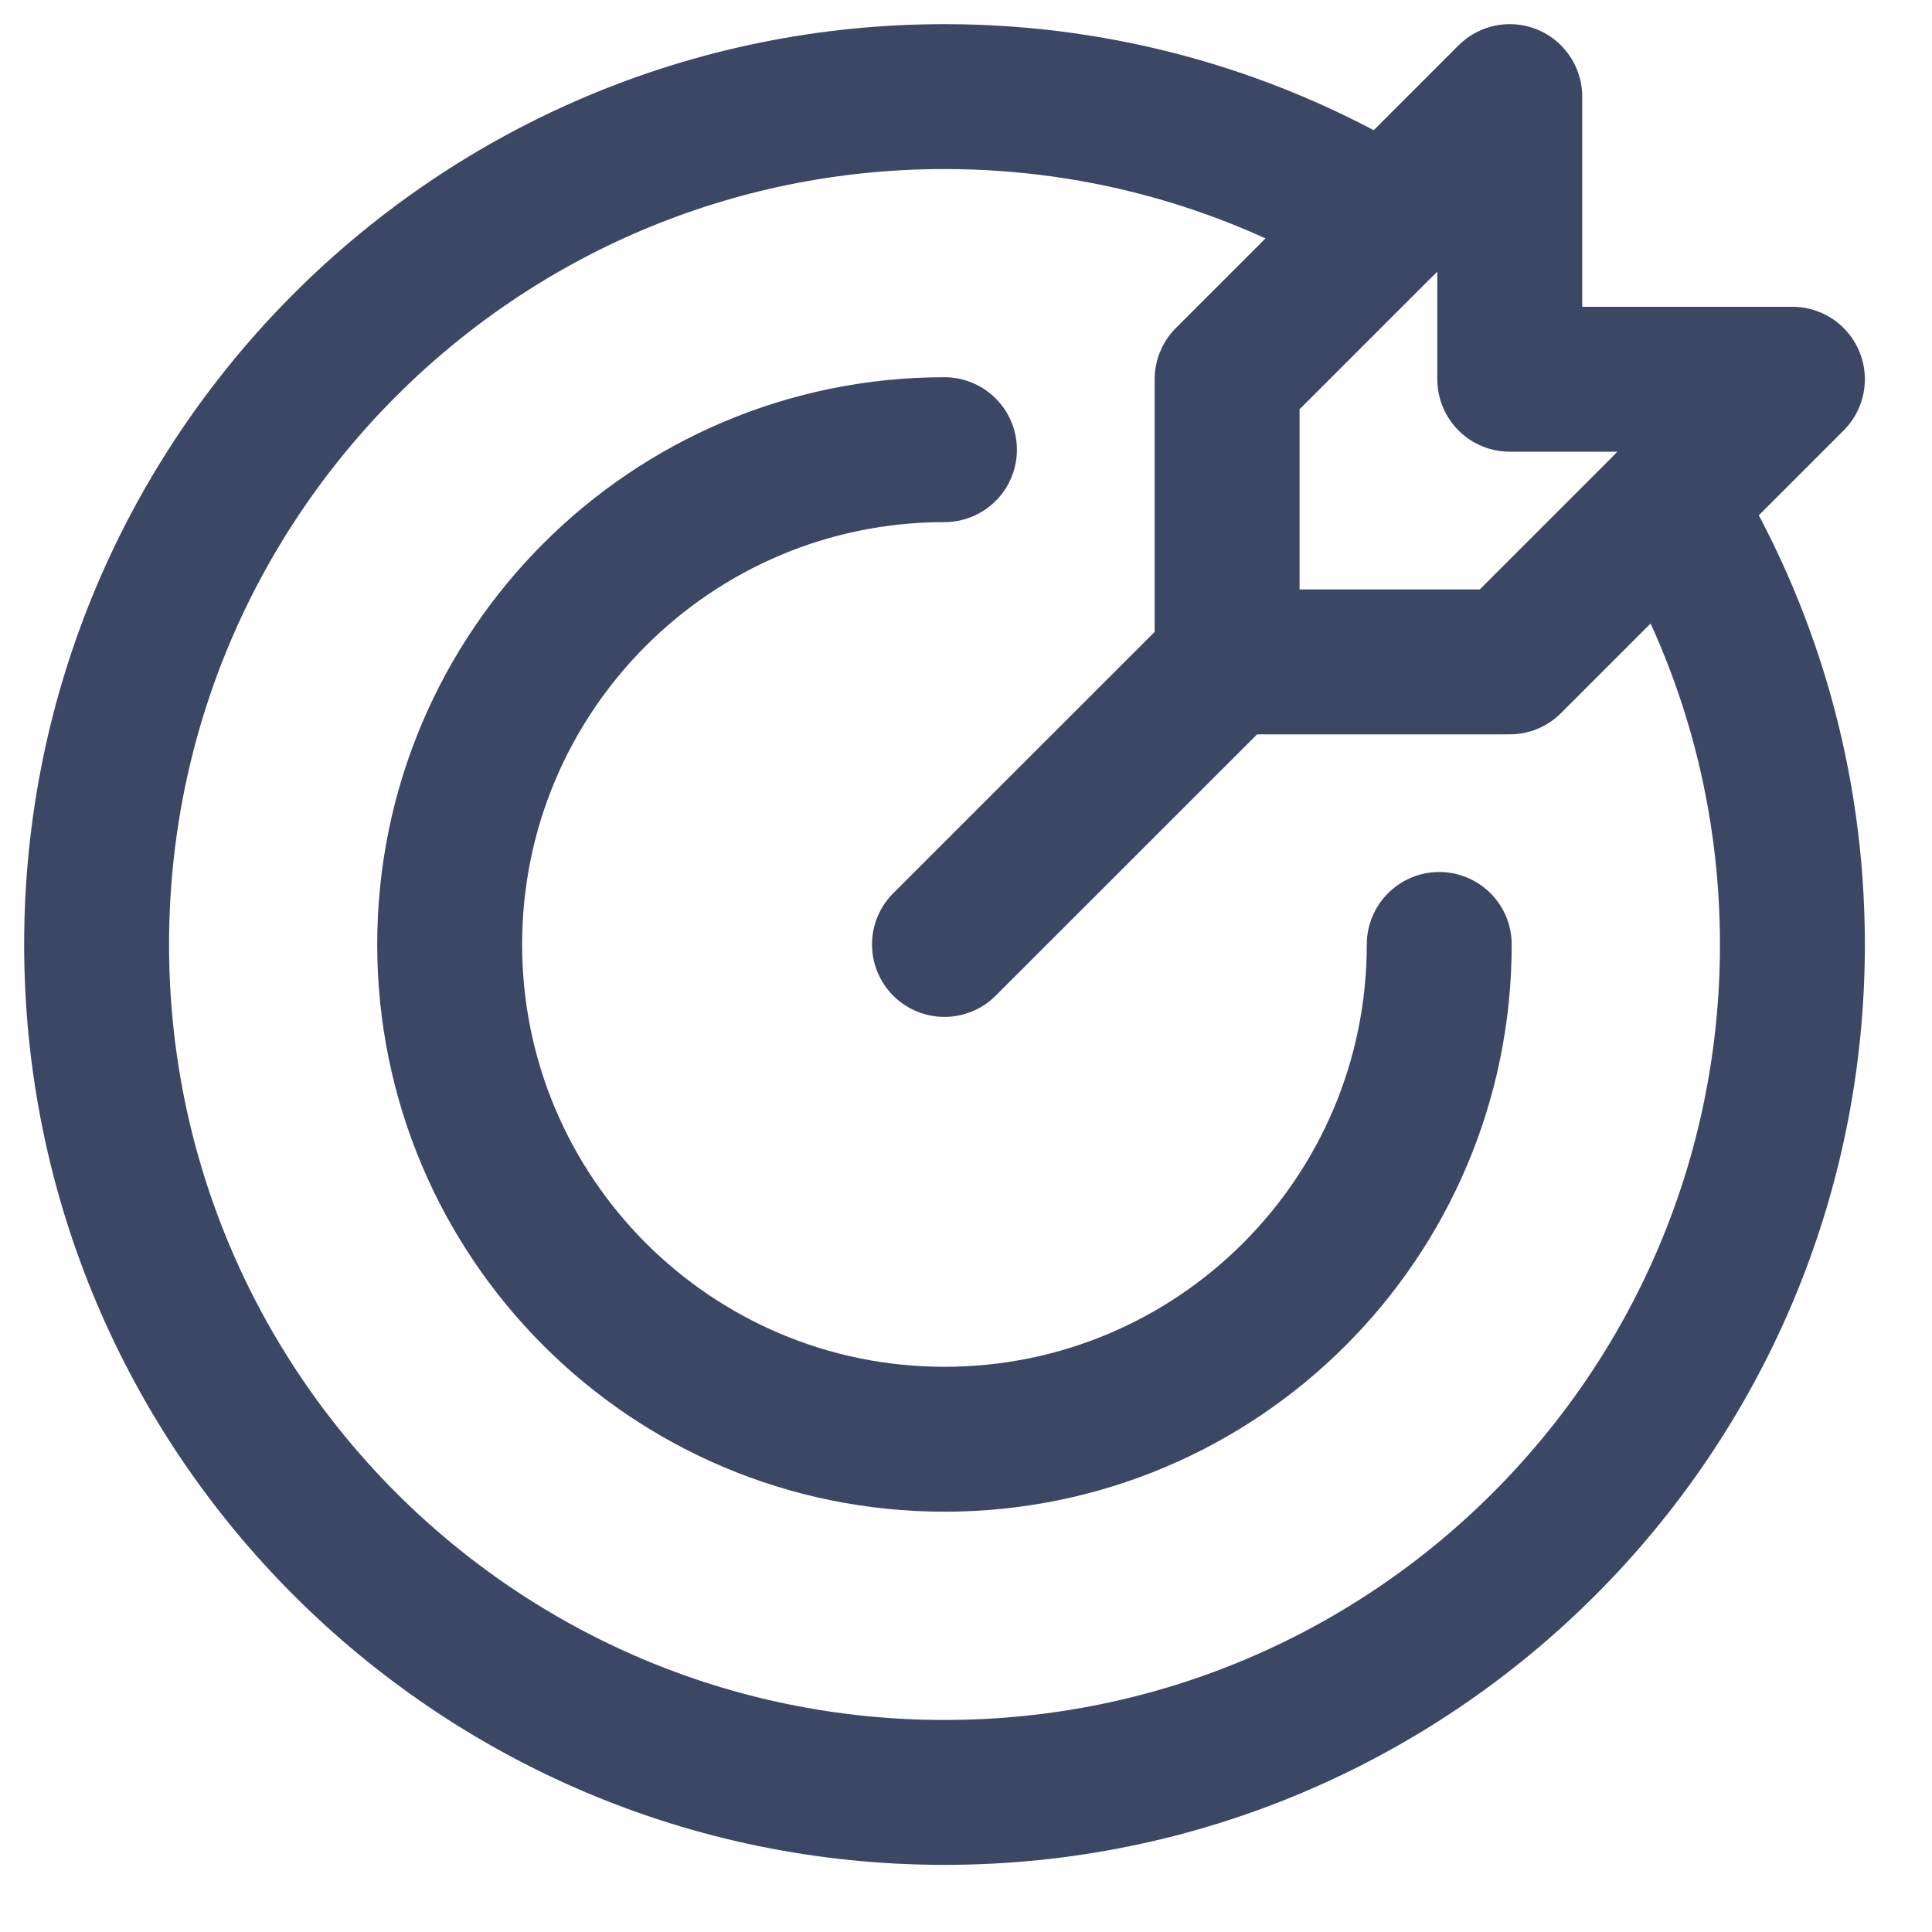 <svg width="20" height="20" viewBox="0 0 20 20" fill="none" xmlns="http://www.w3.org/2000/svg">
<path d="M17.273 5.208C18.086 6.539 18.555 8.103 18.555 9.777C18.555 14.625 14.625 18.555 9.777 18.555C4.93 18.555 1 14.625 1 9.777C1 4.93 4.93 1 9.777 1C11.451 1 13.016 1.469 14.347 2.282" stroke="#3C4766" stroke-width="1.5" stroke-miterlimit="10" stroke-linecap="round" stroke-linejoin="round"/>
<path d="M14.899 9.777C14.899 12.606 12.606 14.899 9.777 14.899C6.949 14.899 4.655 12.606 4.655 9.777C4.655 6.949 6.949 4.655 9.777 4.655" stroke="#3C4766" stroke-width="1.5" stroke-miterlimit="10" stroke-linecap="round" stroke-linejoin="round"/>
<path d="M12.703 6.852L9.777 9.777" stroke="#3C4766" stroke-width="1.5" stroke-miterlimit="10" stroke-linecap="round" stroke-linejoin="round"/>
<path d="M15.629 1L12.703 3.926V6.852H15.629L18.555 3.926H15.629V1Z" stroke="#3C4766" stroke-width="1.5" stroke-miterlimit="10" stroke-linecap="round" stroke-linejoin="round"/>
</svg>
